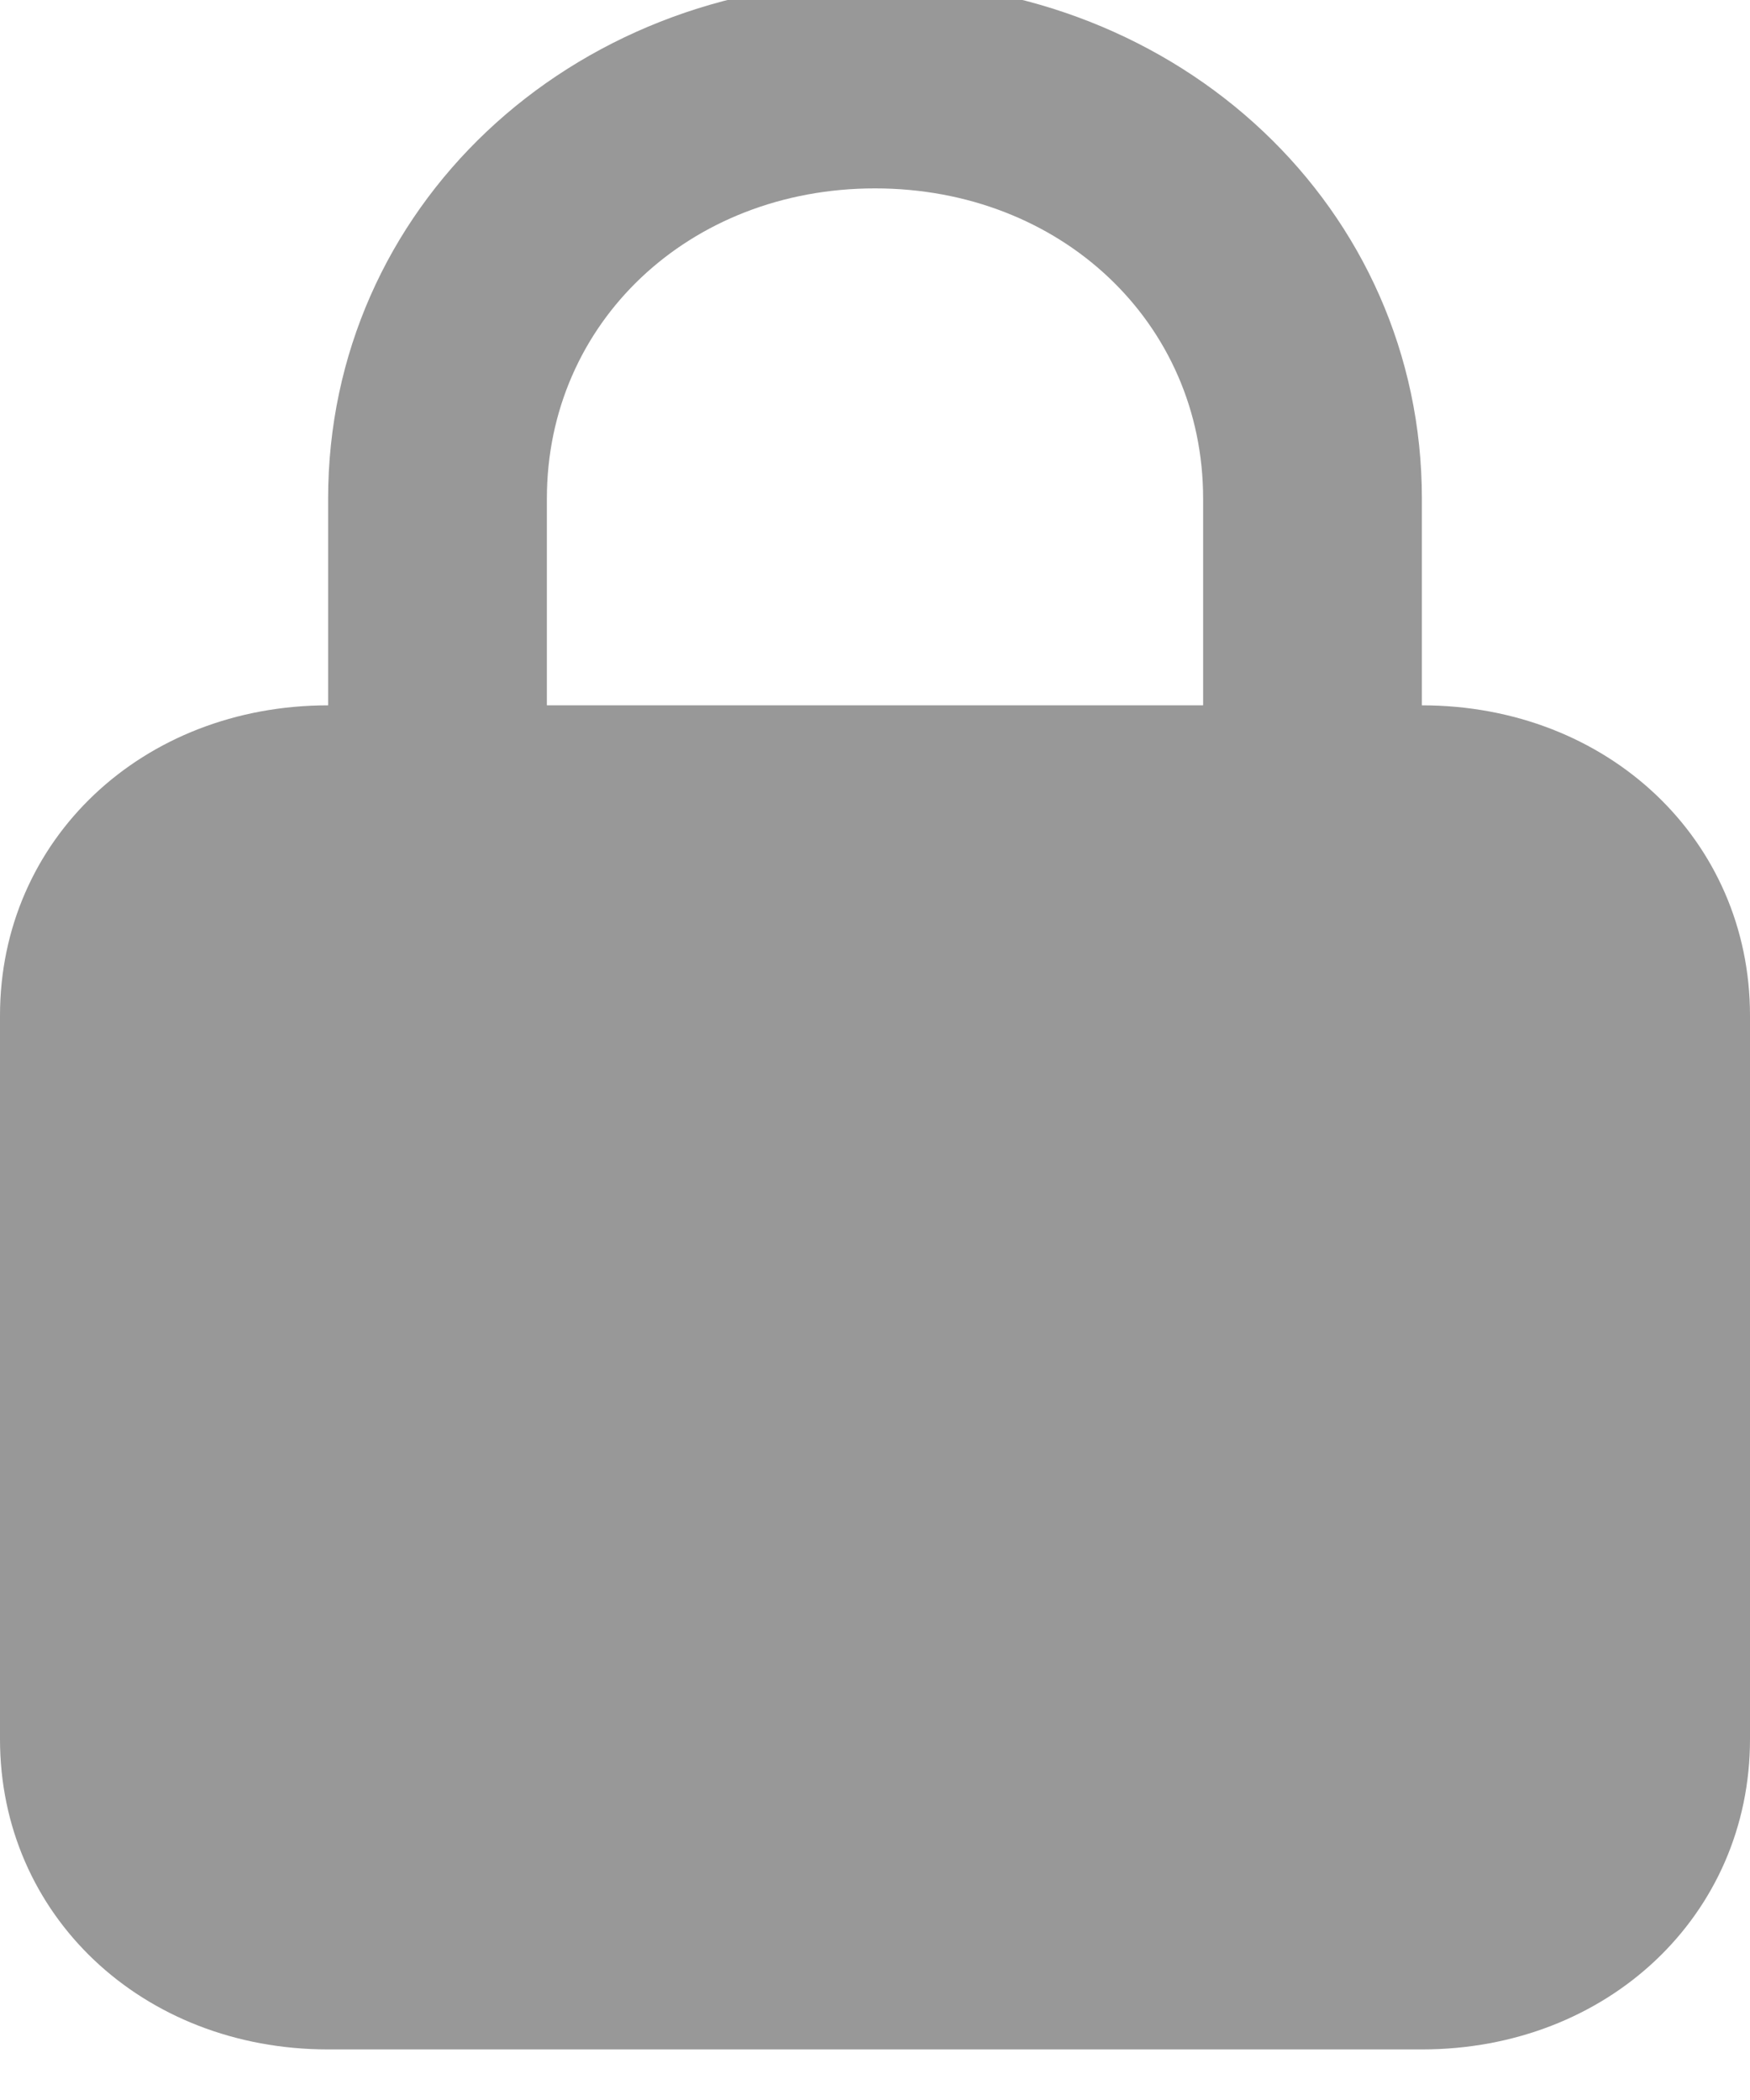 <svg width="20" height="24" viewBox="0 0 20 24" fill="none" xmlns="http://www.w3.org/2000/svg" xmlns:xlink="http://www.w3.org/1999/xlink">
<path d="M16.25,8.061L16.25,5.698C16.25,2.389 13.5,-0.21 10,-0.21C6.5,-0.21 3.75,2.389 3.75,5.698L3.75,8.061C1.625,8.061 0,9.597 0,11.606L0,19.877C0,21.886 1.625,23.422 3.75,23.422L16.25,23.422C18.375,23.422 20,21.886 20,19.877L20,11.606C20,9.597 18.375,8.061 16.25,8.061ZM6.25,5.698C6.25,3.689 7.875,2.153 10,2.153C12.125,2.153 13.75,3.689 13.75,5.698L13.75,8.061L6.25,8.061L6.25,5.698Z" fill="#545454" fill-opacity="0.6"/>
</svg>
